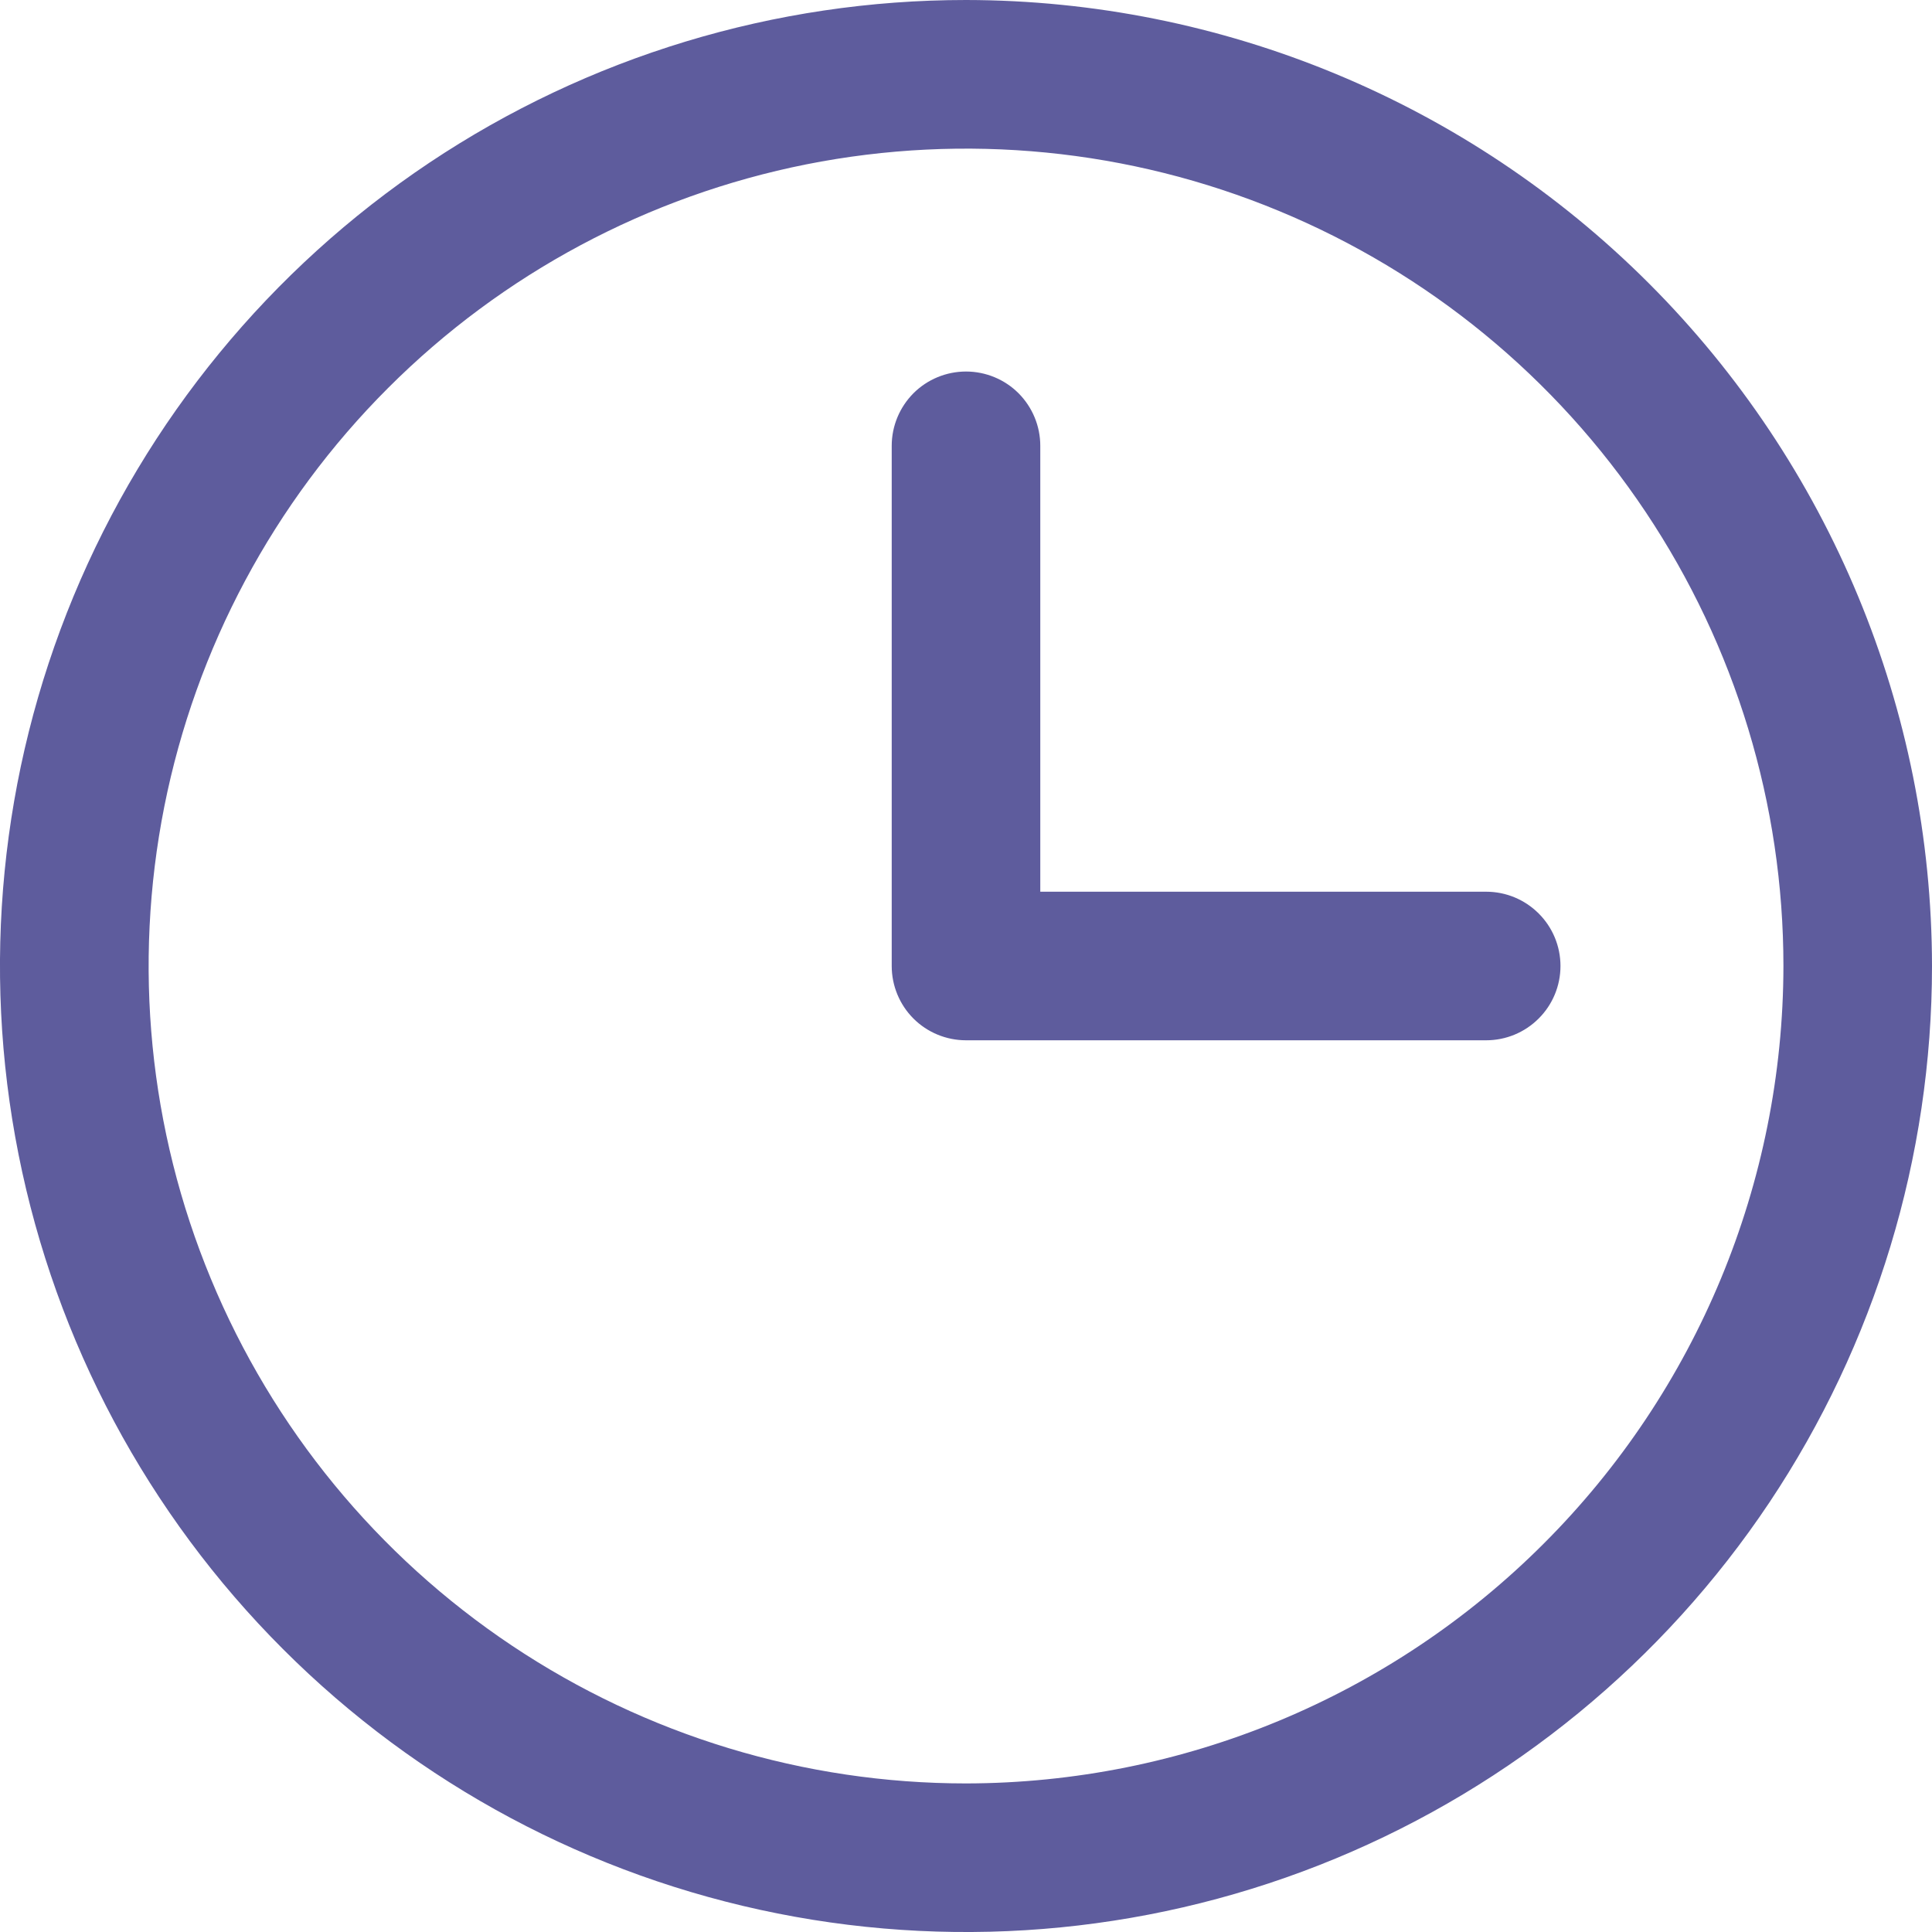 <svg width="20" height="20" viewBox="0 0 20 20" fill="none" xmlns="http://www.w3.org/2000/svg">
<path d="M10 0C8.022 0 6.089 0.586 4.444 1.685C2.8 2.784 1.518 4.346 0.761 6.173C0.004 8 -0.194 10.011 0.192 11.951C0.578 13.891 1.53 15.672 2.929 17.071C4.327 18.47 6.109 19.422 8.049 19.808C9.989 20.194 12 19.996 13.827 19.239C15.654 18.482 17.216 17.2 18.315 15.556C19.413 13.911 20 11.978 20 10C19.997 7.349 18.943 4.807 17.068 2.932C15.193 1.057 12.651 0.003 10 0ZM10 18.462C8.326 18.462 6.691 17.965 5.299 17.035C3.908 16.106 2.823 14.784 2.183 13.238C1.542 11.692 1.375 9.991 1.701 8.349C2.028 6.708 2.833 5.2 4.017 4.017C5.2 2.833 6.708 2.028 8.349 1.701C9.991 1.375 11.692 1.542 13.238 2.183C14.784 2.823 16.106 3.908 17.035 5.299C17.965 6.691 18.462 8.326 18.462 10C18.459 12.243 17.567 14.394 15.98 15.98C14.394 17.567 12.243 18.459 10 18.462ZM16.154 10C16.154 10.204 16.073 10.4 15.928 10.544C15.784 10.688 15.589 10.769 15.385 10.769H10C9.796 10.769 9.6 10.688 9.456 10.544C9.312 10.4 9.231 10.204 9.231 10V4.615C9.231 4.411 9.312 4.216 9.456 4.071C9.6 3.927 9.796 3.846 10 3.846C10.204 3.846 10.4 3.927 10.544 4.071C10.688 4.216 10.769 4.411 10.769 4.615V9.231H15.385C15.589 9.231 15.784 9.312 15.928 9.456C16.073 9.6 16.154 9.796 16.154 10Z" fill="#5E5C9D"/>
</svg>
